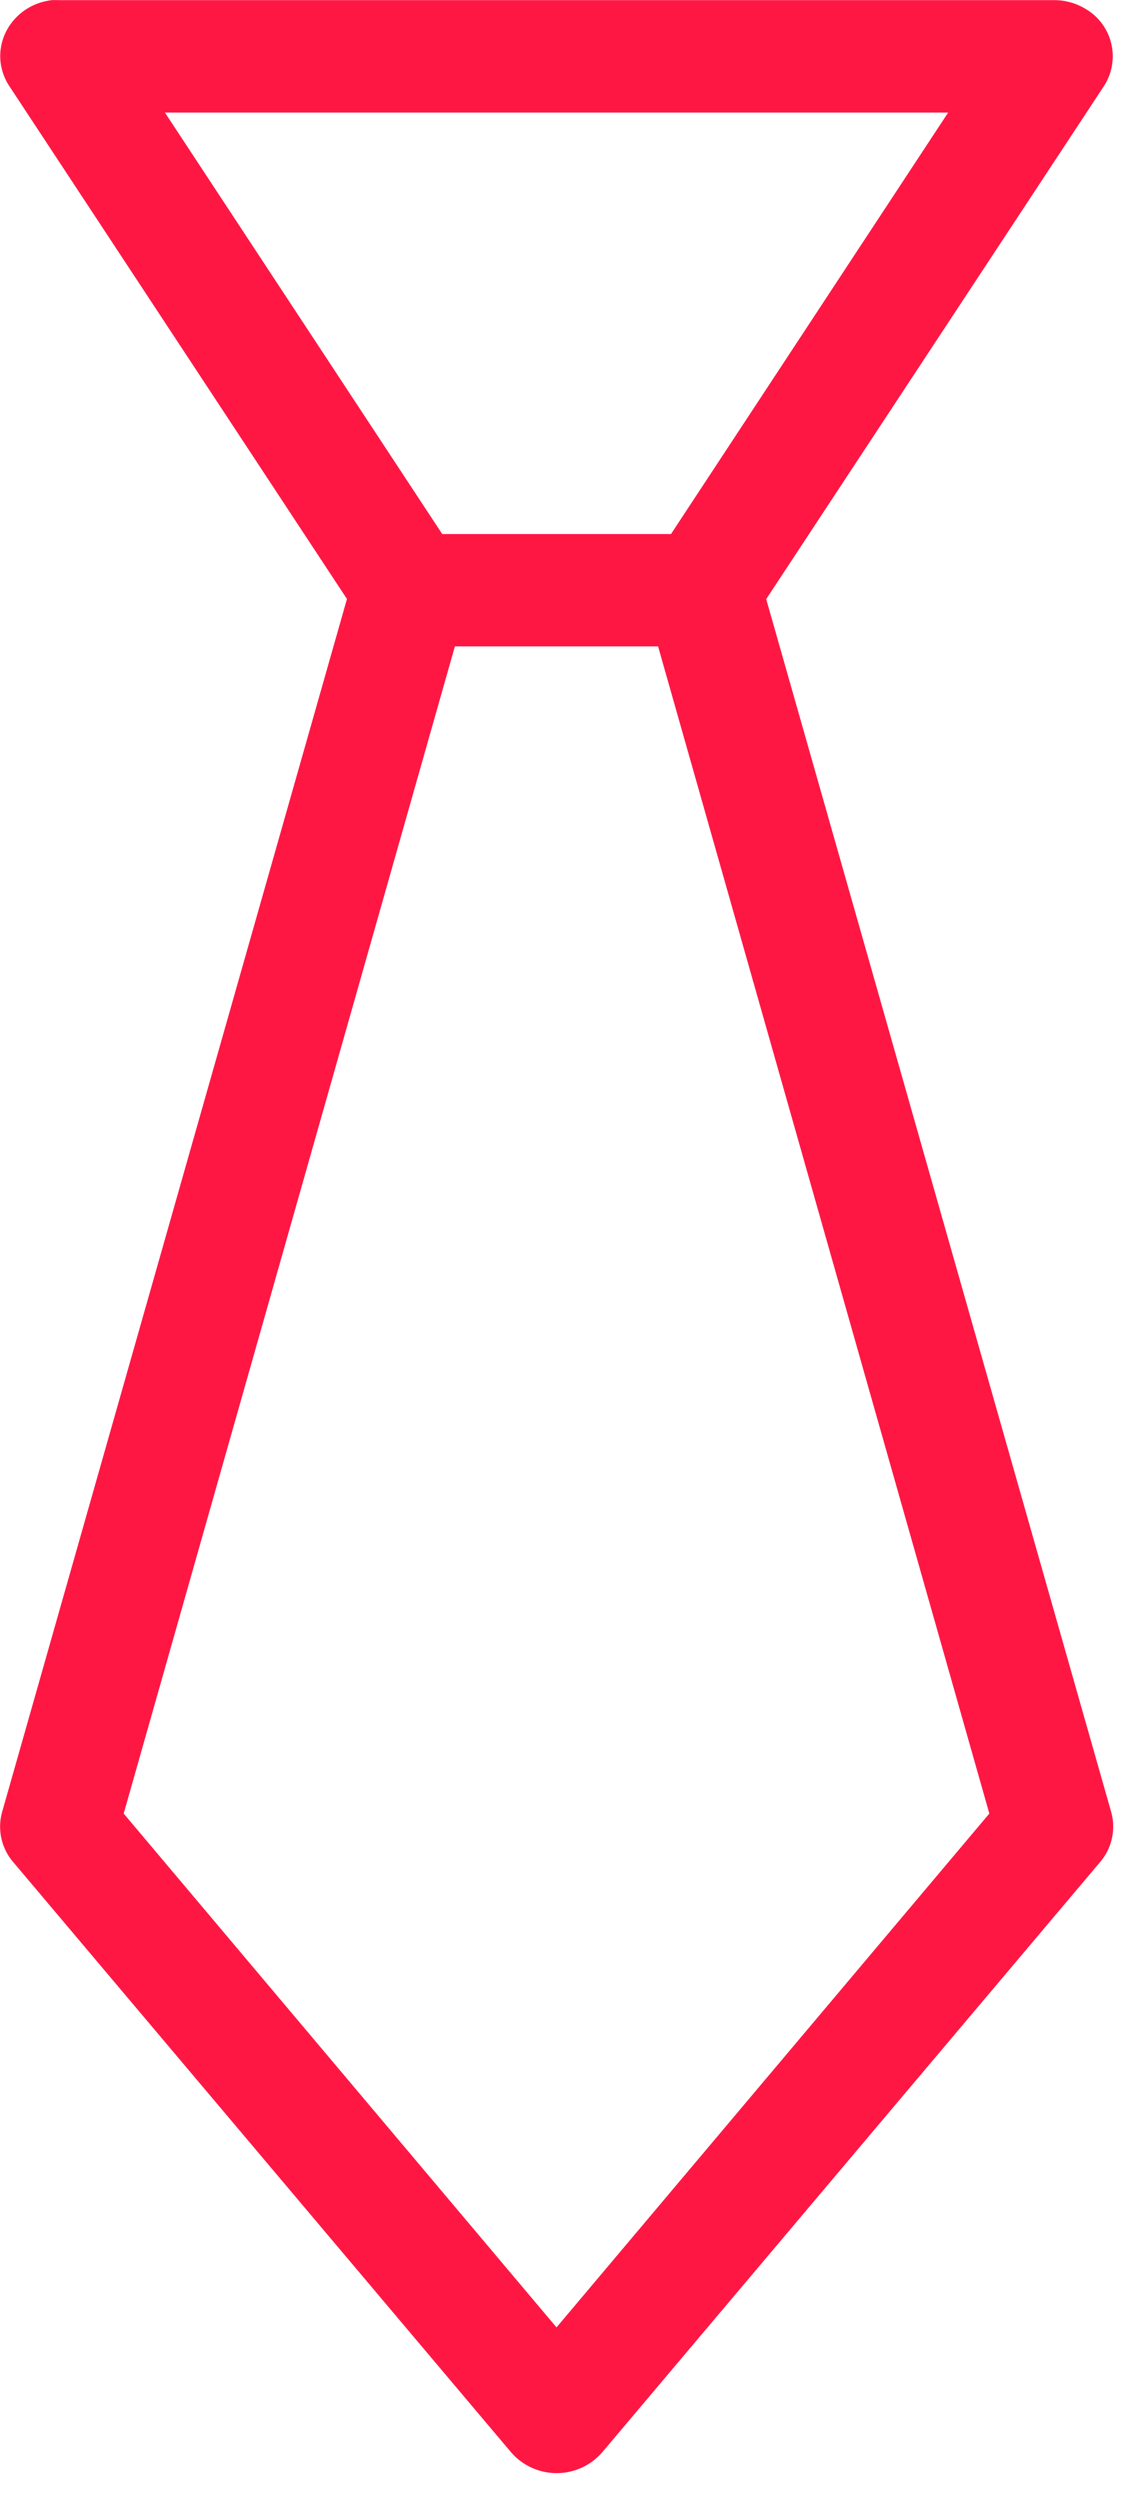 <svg xmlns="http://www.w3.org/2000/svg" width="16" height="35" viewBox="0 0 16 35">
    <path fill="#FF1744" fill-rule="evenodd" d="M6.375 9.05H9.22l4.641 16.341-6.064 7.194-6.064-7.194 4.64-16.34zM2.31 1.576h10.974L9.401 7.477H6.196L2.31 1.575zM.747 0C.296.04-.035.426.007.859a.768.768 0 0 0 .124.347l4.73 7.18L.03 25.368a.762.762 0 0 0 .153.7l6.975 8.263a.845.845 0 0 0 1.282 0l6.974-8.262a.762.762 0 0 0 .154-.701l-4.833-16.98 4.73-7.18a.768.768 0 0 0-.26-1.086.844.844 0 0 0-.432-.12H.824a.84.84 0 0 0-.077 0z"/>
</svg>
